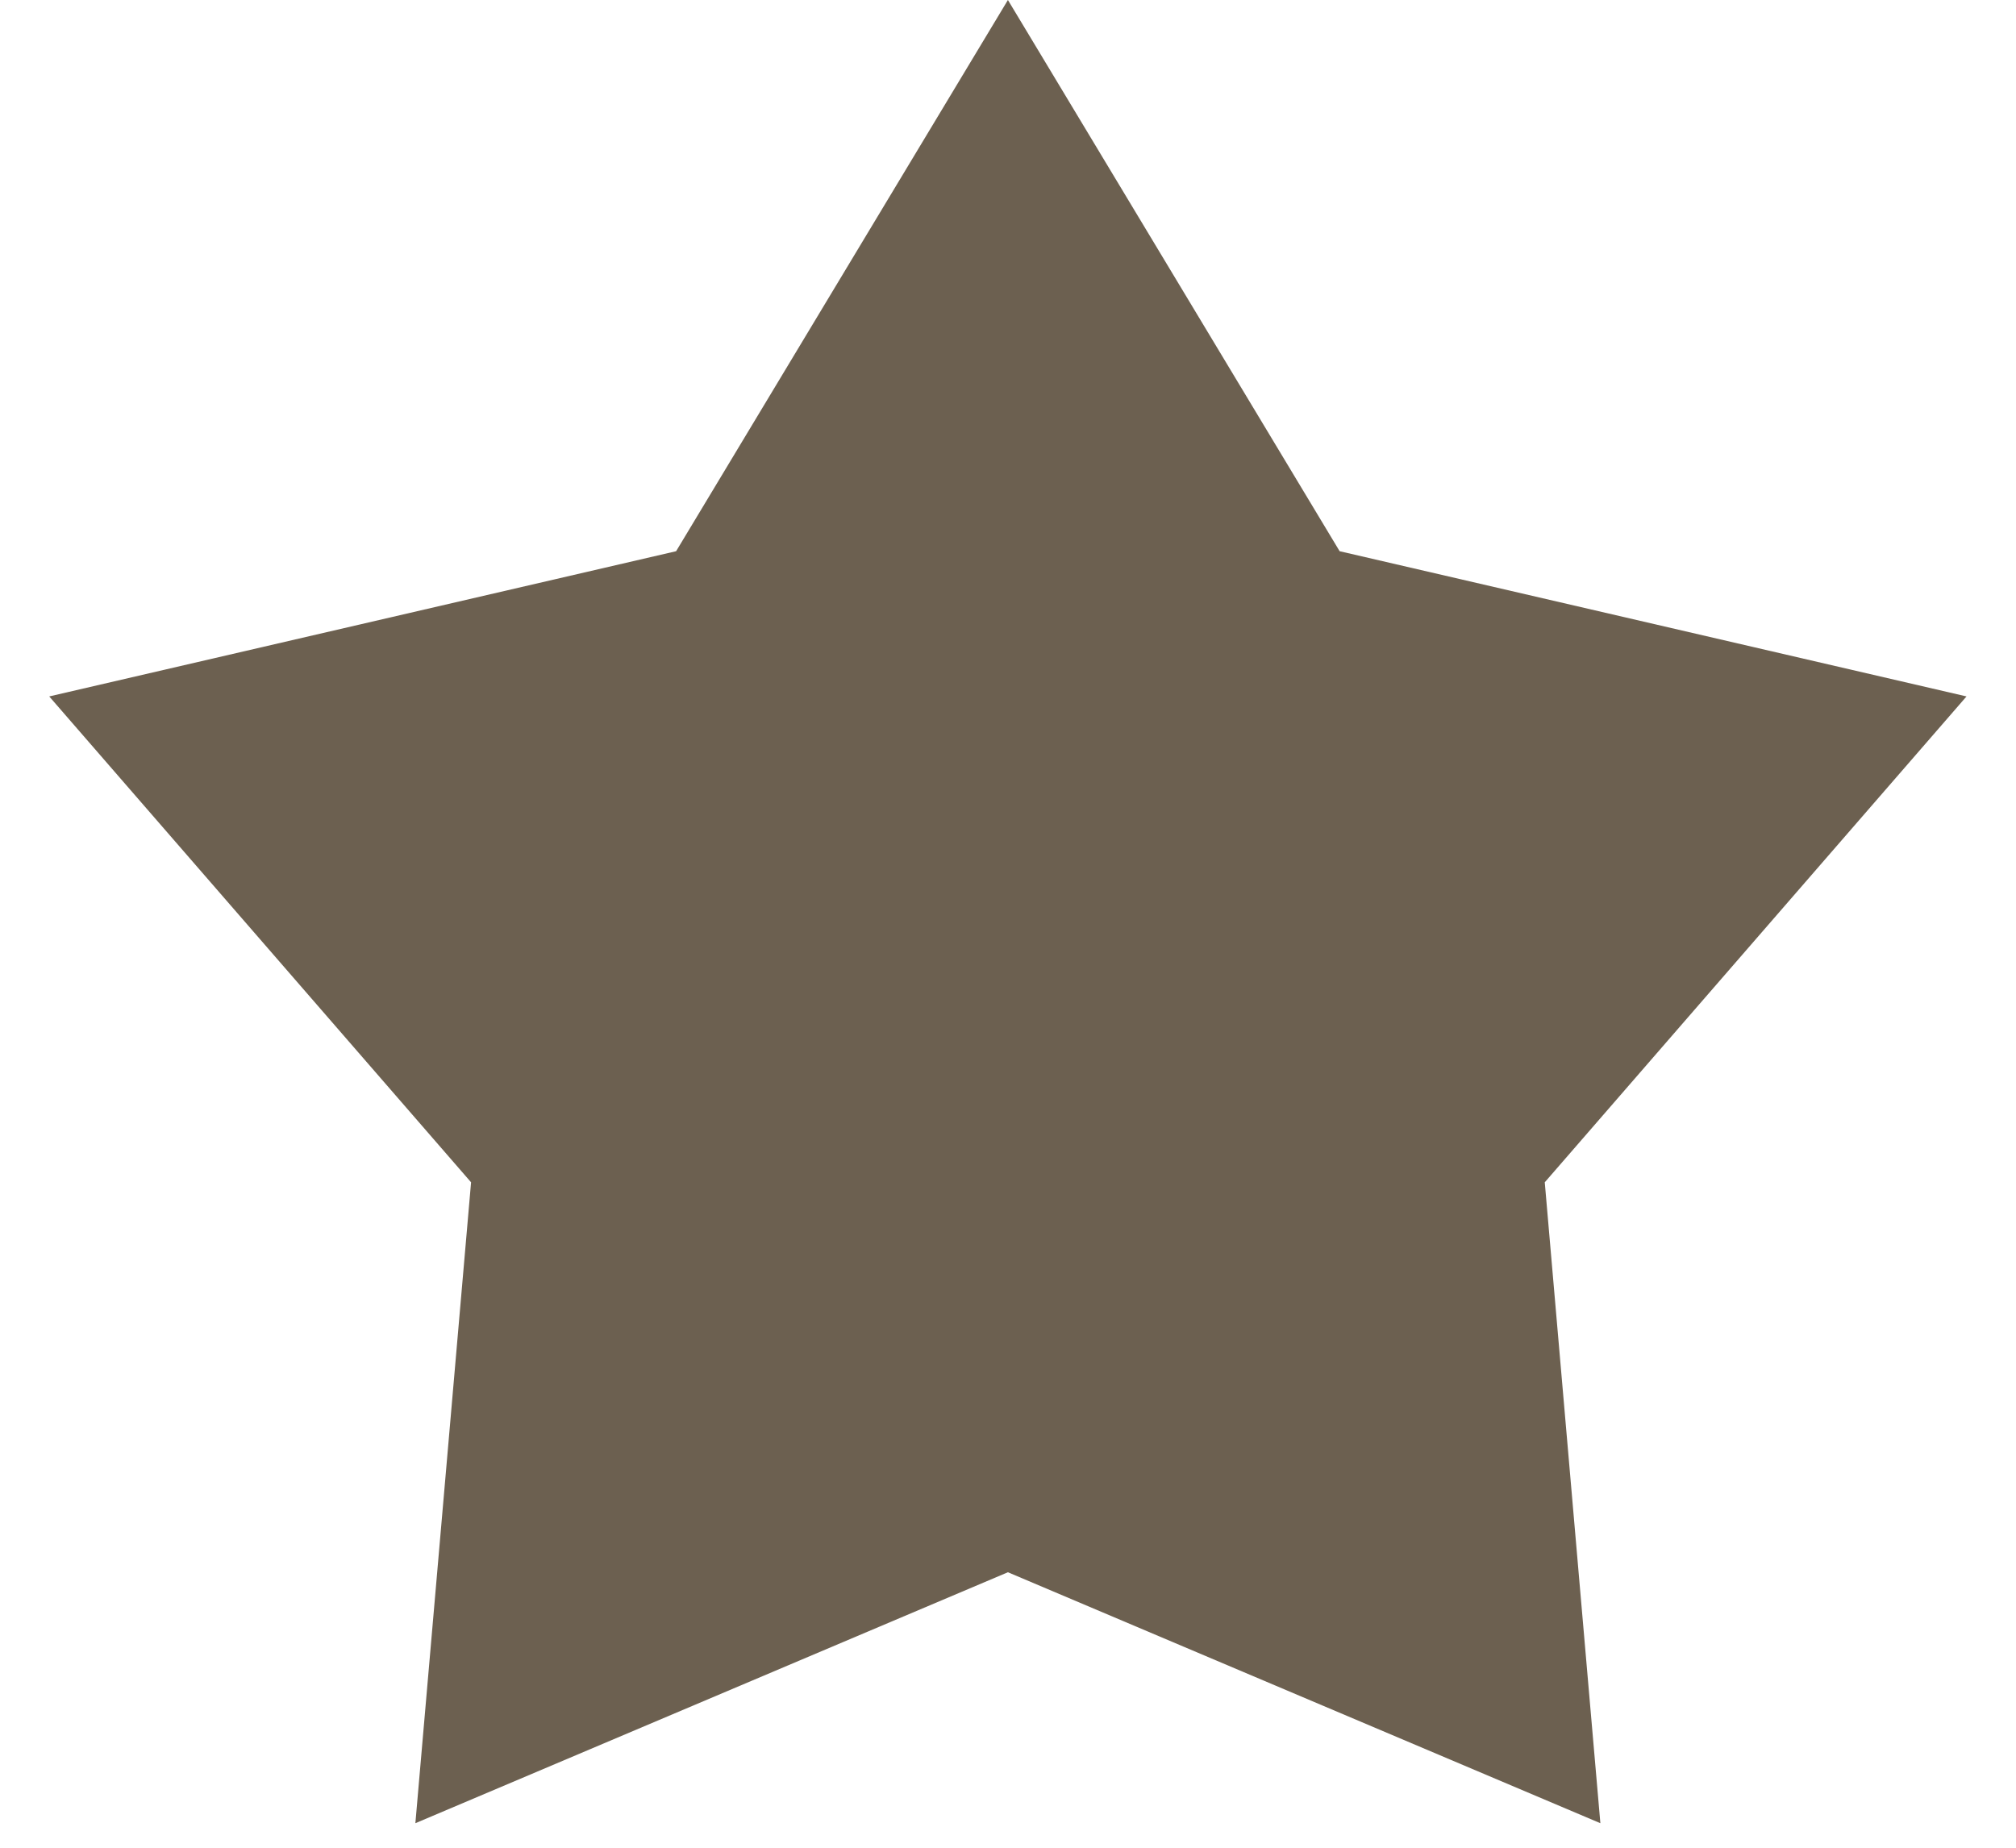 <svg width="24" height="22" viewBox="0 0 24 22" fill="none" xmlns="http://www.w3.org/2000/svg">
<path d="M11.999 0L15.948 6.563L23.411 8.292L18.39 14.077L19.052 21.708L11.999 18.72L4.945 21.708L5.608 14.077L0.586 8.292L8.049 6.563L11.999 0Z" fill="#6C6050"/>
</svg>
